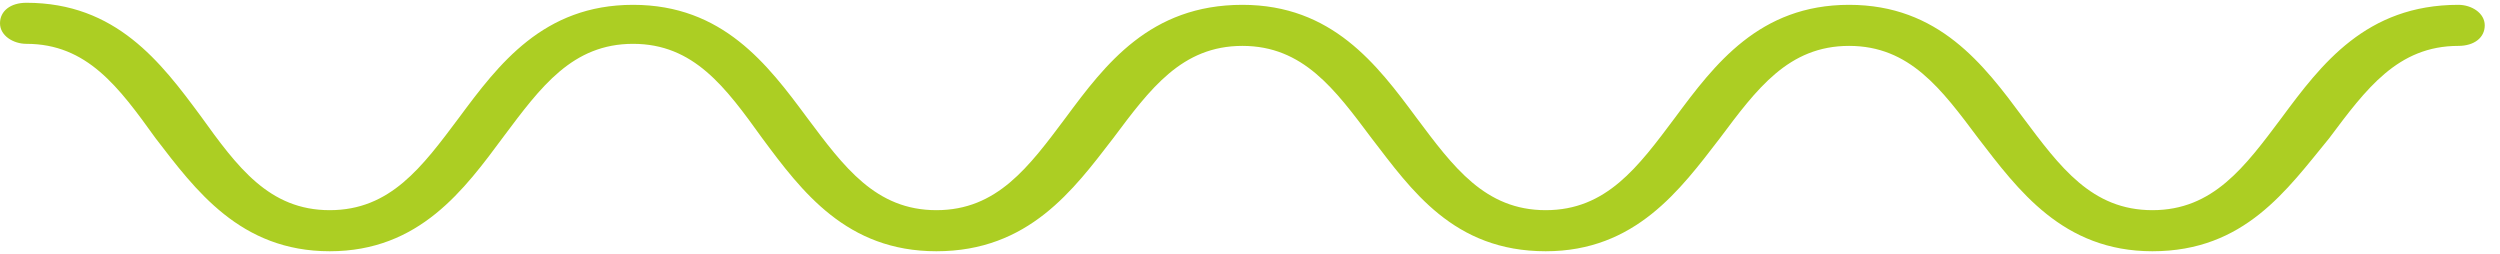 <svg width="118" height="12" viewBox="0 0 118 12" fill="none" xmlns="http://www.w3.org/2000/svg">
<path d="M101.593 11.859C97.36 11.859 95.244 8.951 93.376 6.528C91.633 4.202 90.139 2.166 87.276 2.166C84.412 2.166 82.918 4.202 81.175 6.528C79.308 8.951 77.191 11.859 72.958 11.859C68.6 11.859 66.608 8.951 64.741 6.528C62.998 4.202 61.504 2.166 58.64 2.166C55.777 2.166 54.283 4.202 52.54 6.528C50.672 8.951 48.556 11.859 44.198 11.859C39.965 11.859 37.849 9.048 35.981 6.528C34.238 4.105 32.744 2.069 29.88 2.069C27.017 2.069 25.523 4.105 23.78 6.431C21.912 8.951 19.796 11.859 15.563 11.859C11.33 11.859 9.213 8.951 7.346 6.528C5.603 4.105 4.109 2.069 1.245 2.069C0.623 2.069 0 1.681 0 1.1C0 0.518 0.498 0.131 1.245 0.131C5.478 0.131 7.595 2.941 9.462 5.462C11.205 7.885 12.699 9.92 15.563 9.92C18.426 9.92 19.92 7.885 21.663 5.558C23.531 3.038 25.647 0.228 29.88 0.228C34.113 0.228 36.23 3.038 38.097 5.558C39.84 7.885 41.334 9.92 44.198 9.92C47.062 9.92 48.556 7.885 50.299 5.558C52.166 3.038 54.283 0.228 58.64 0.228C62.873 0.228 64.99 3.038 66.857 5.558C68.6 7.885 70.094 9.92 72.958 9.92C75.821 9.92 77.316 7.885 79.058 5.558C80.926 3.038 83.043 0.228 87.276 0.228C91.509 0.228 93.625 3.038 95.493 5.558C97.236 7.885 98.73 9.92 101.593 9.92C104.457 9.92 105.951 7.885 107.694 5.558C109.561 3.038 111.678 0.228 116.035 0.228C116.658 0.228 117.28 0.615 117.28 1.197C117.28 1.778 116.782 2.166 116.035 2.166C113.172 2.166 111.678 4.202 109.935 6.528C107.943 8.951 105.951 11.859 101.593 11.859Z" fill="#ACCE23"/>
</svg>
